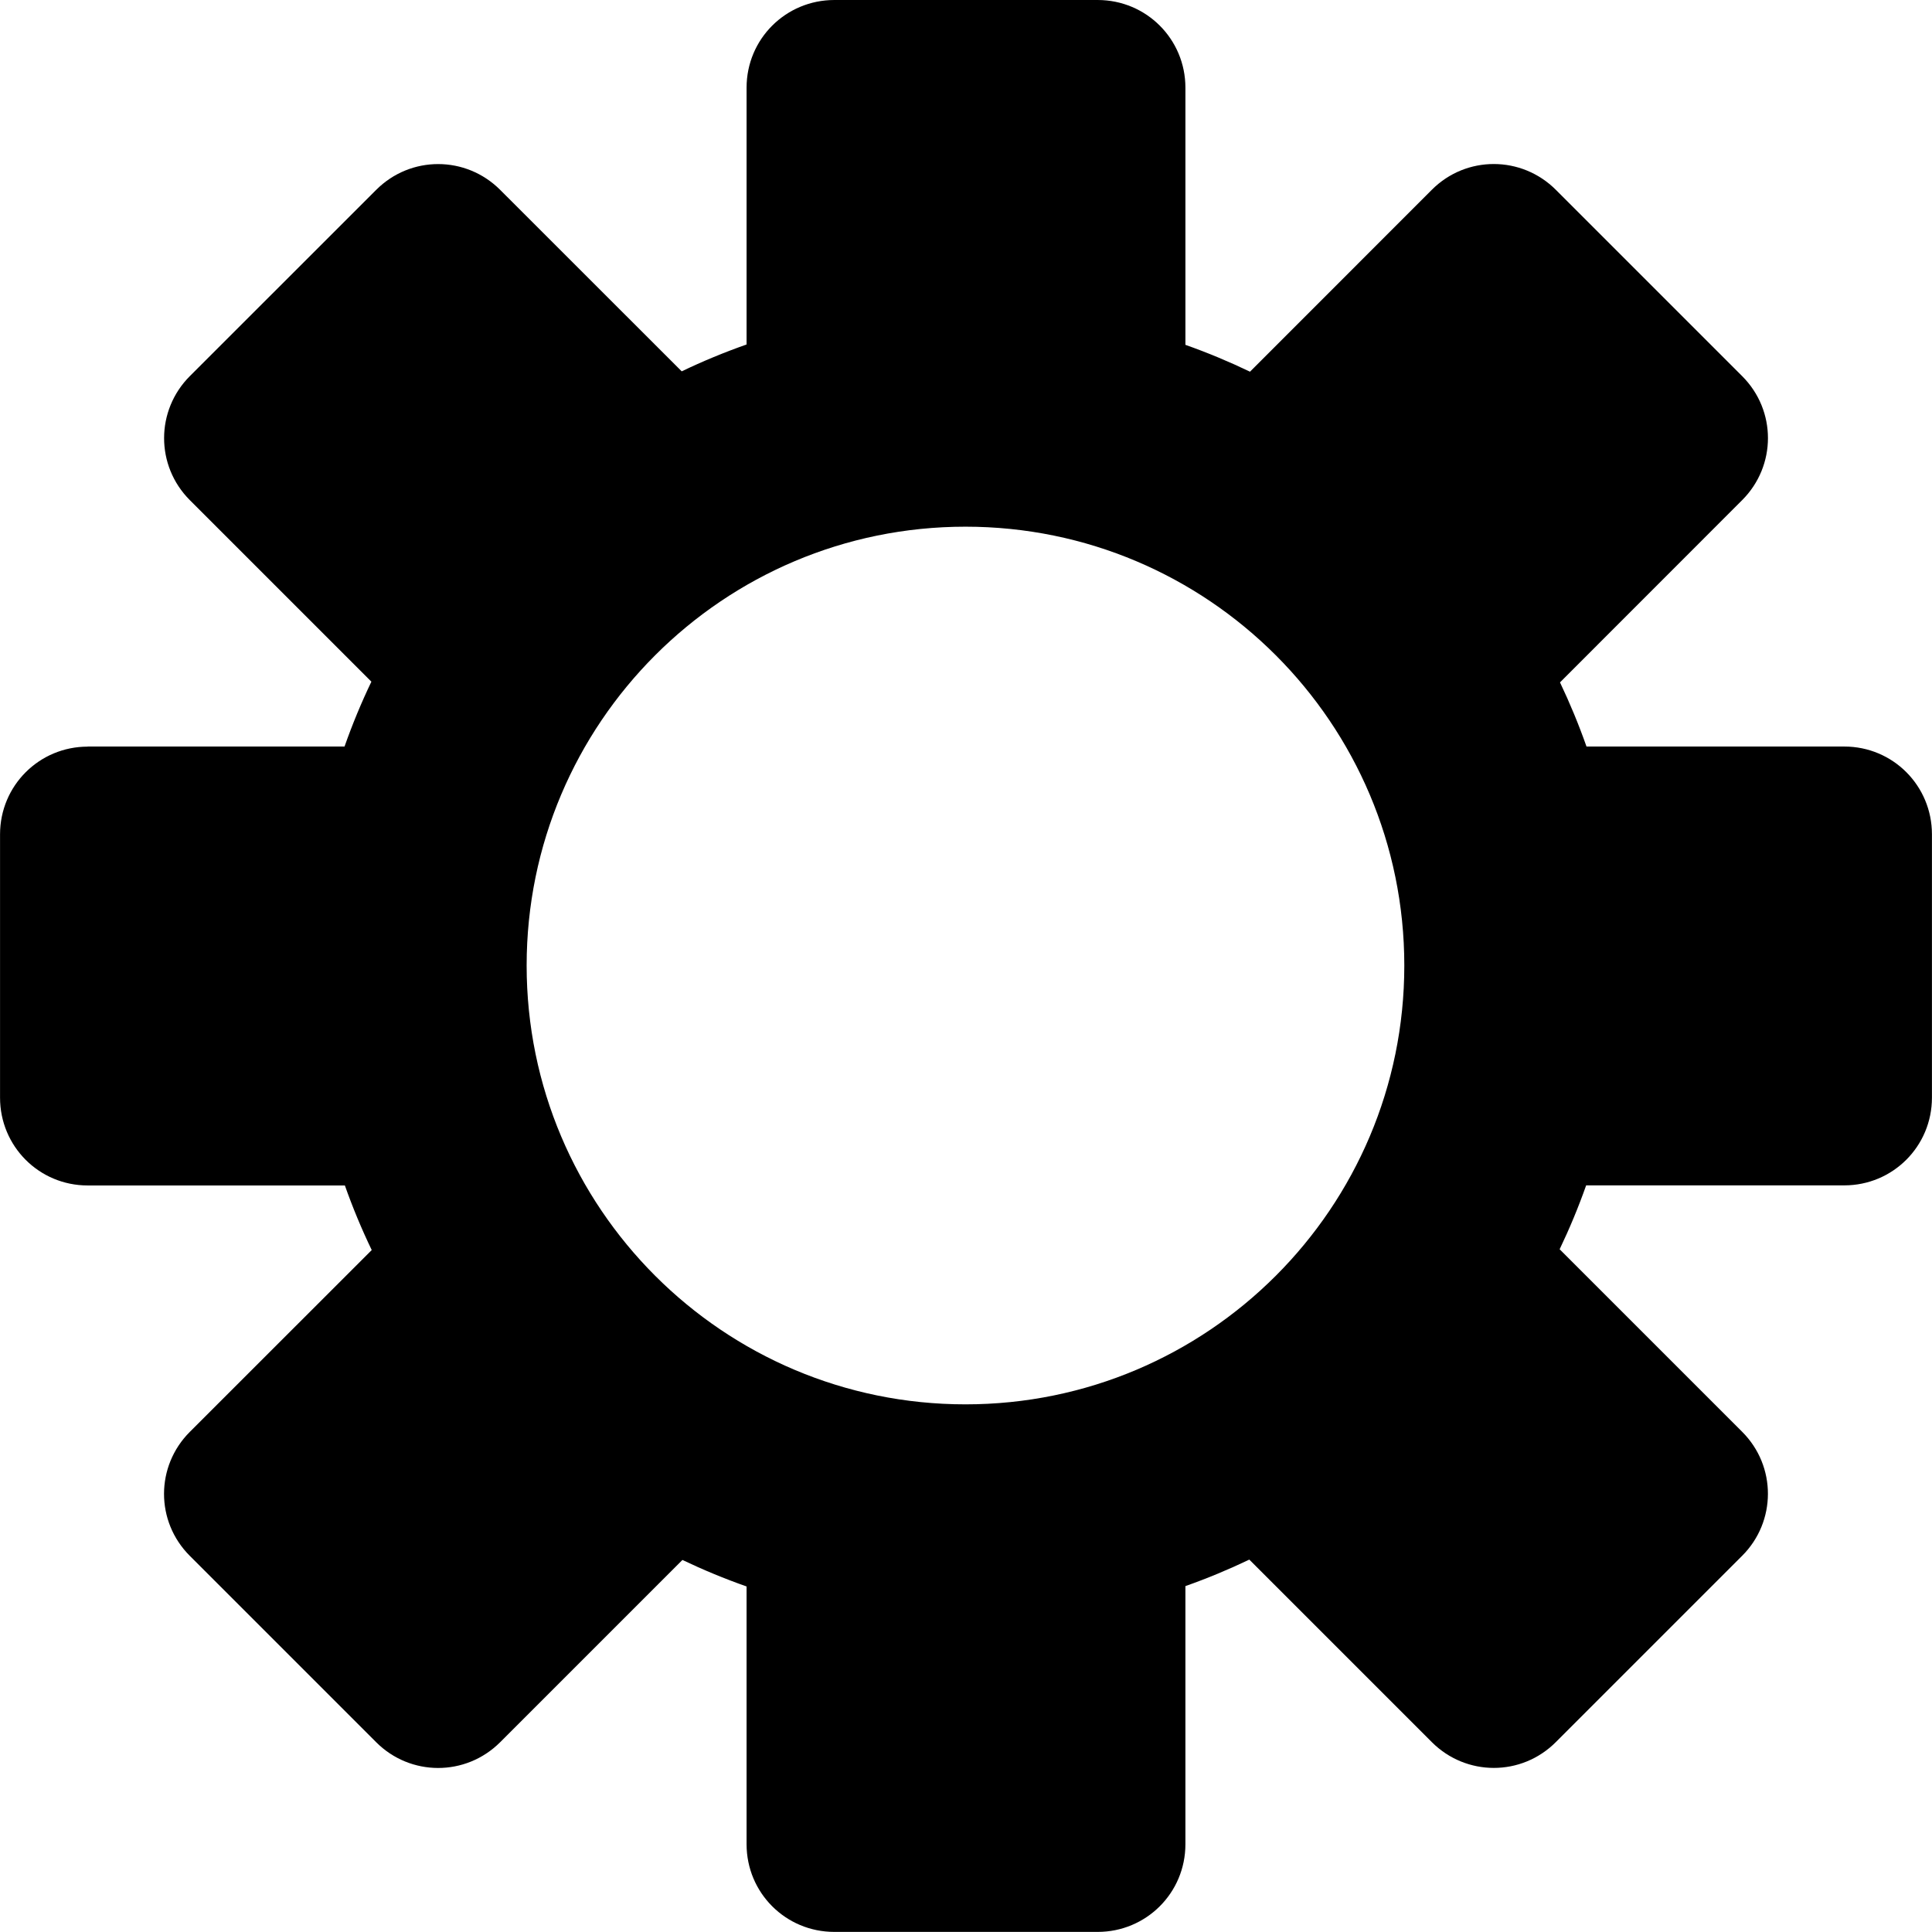 <?xml version="1.0" standalone="no"?><!DOCTYPE svg PUBLIC "-//W3C//DTD SVG 1.1//EN" "http://www.w3.org/Graphics/SVG/1.1/DTD/svg11.dtd"><svg t="1550470022816" class="icon" style="" viewBox="0 0 1024 1024" version="1.1" xmlns="http://www.w3.org/2000/svg" p-id="5312" xmlns:xlink="http://www.w3.org/1999/xlink" width="1024" height="1024"><defs><style type="text/css"></style></defs><path d="M46.495 395.728C20.817 395.728 0.023 416.382 0.023 442.246l0 139.554c0 25.678 20.607 46.518 46.471 46.518l136.298 0c4.14 11.723 8.885 23.119 14.234 34.237l-96.432 96.385c-18.142 18.142-18.282 47.448 0.047 65.73l98.711 98.711c18.142 18.189 47.448 18.282 65.73 0.047l96.618-96.618c11.025 5.257 22.375 9.955 34.005 14.048l0 136.623c0 25.678 20.654 46.471 46.518 46.471l139.554 0c25.678 0 46.518-20.607 46.518-46.471l0-136.809c11.583-4.094 22.887-8.792 33.865-14.048l96.757 96.757c18.142 18.142 47.448 18.282 65.73-0.047l98.711-98.711c18.189-18.142 18.282-47.495 0.047-65.73l-96.757-96.757c5.257-10.978 9.955-22.282 14.048-33.865l136.809 0c25.678 0 46.471-20.654 46.471-46.518l0-139.554c0-25.678-20.607-46.518-46.471-46.518l-136.623 0c-4.094-11.629-8.792-22.98-14.048-34.005l96.571-96.618c18.142-18.142 18.282-47.448-0.047-65.73l-98.711-98.711c-18.189-18.189-47.495-18.282-65.73-0.047l-96.385 96.432c-11.071-5.303-22.515-10.094-34.237-14.234l0-136.298c0-25.678-20.654-46.471-46.518-46.471l-139.554 0c-25.678 0-46.518 20.607-46.518 46.471l0 136.112c-11.769 4.14-23.259 8.885-34.377 14.234L265.083 100.618c-18.142-18.142-47.448-18.282-65.73 0.047L100.642 199.329c-18.142 18.142-18.282 47.448-0.047 65.73l96.246 96.246c-5.35 11.164-10.094 22.608-14.234 34.377L46.495 395.682zM511.721 279.154c128.436 0 232.59 104.154 232.59 232.59s-104.154 232.59-232.59 232.59c-128.436 0-232.59-104.154-232.59-232.59S383.285 279.154 511.721 279.154z" p-id="5313"></path></svg>
